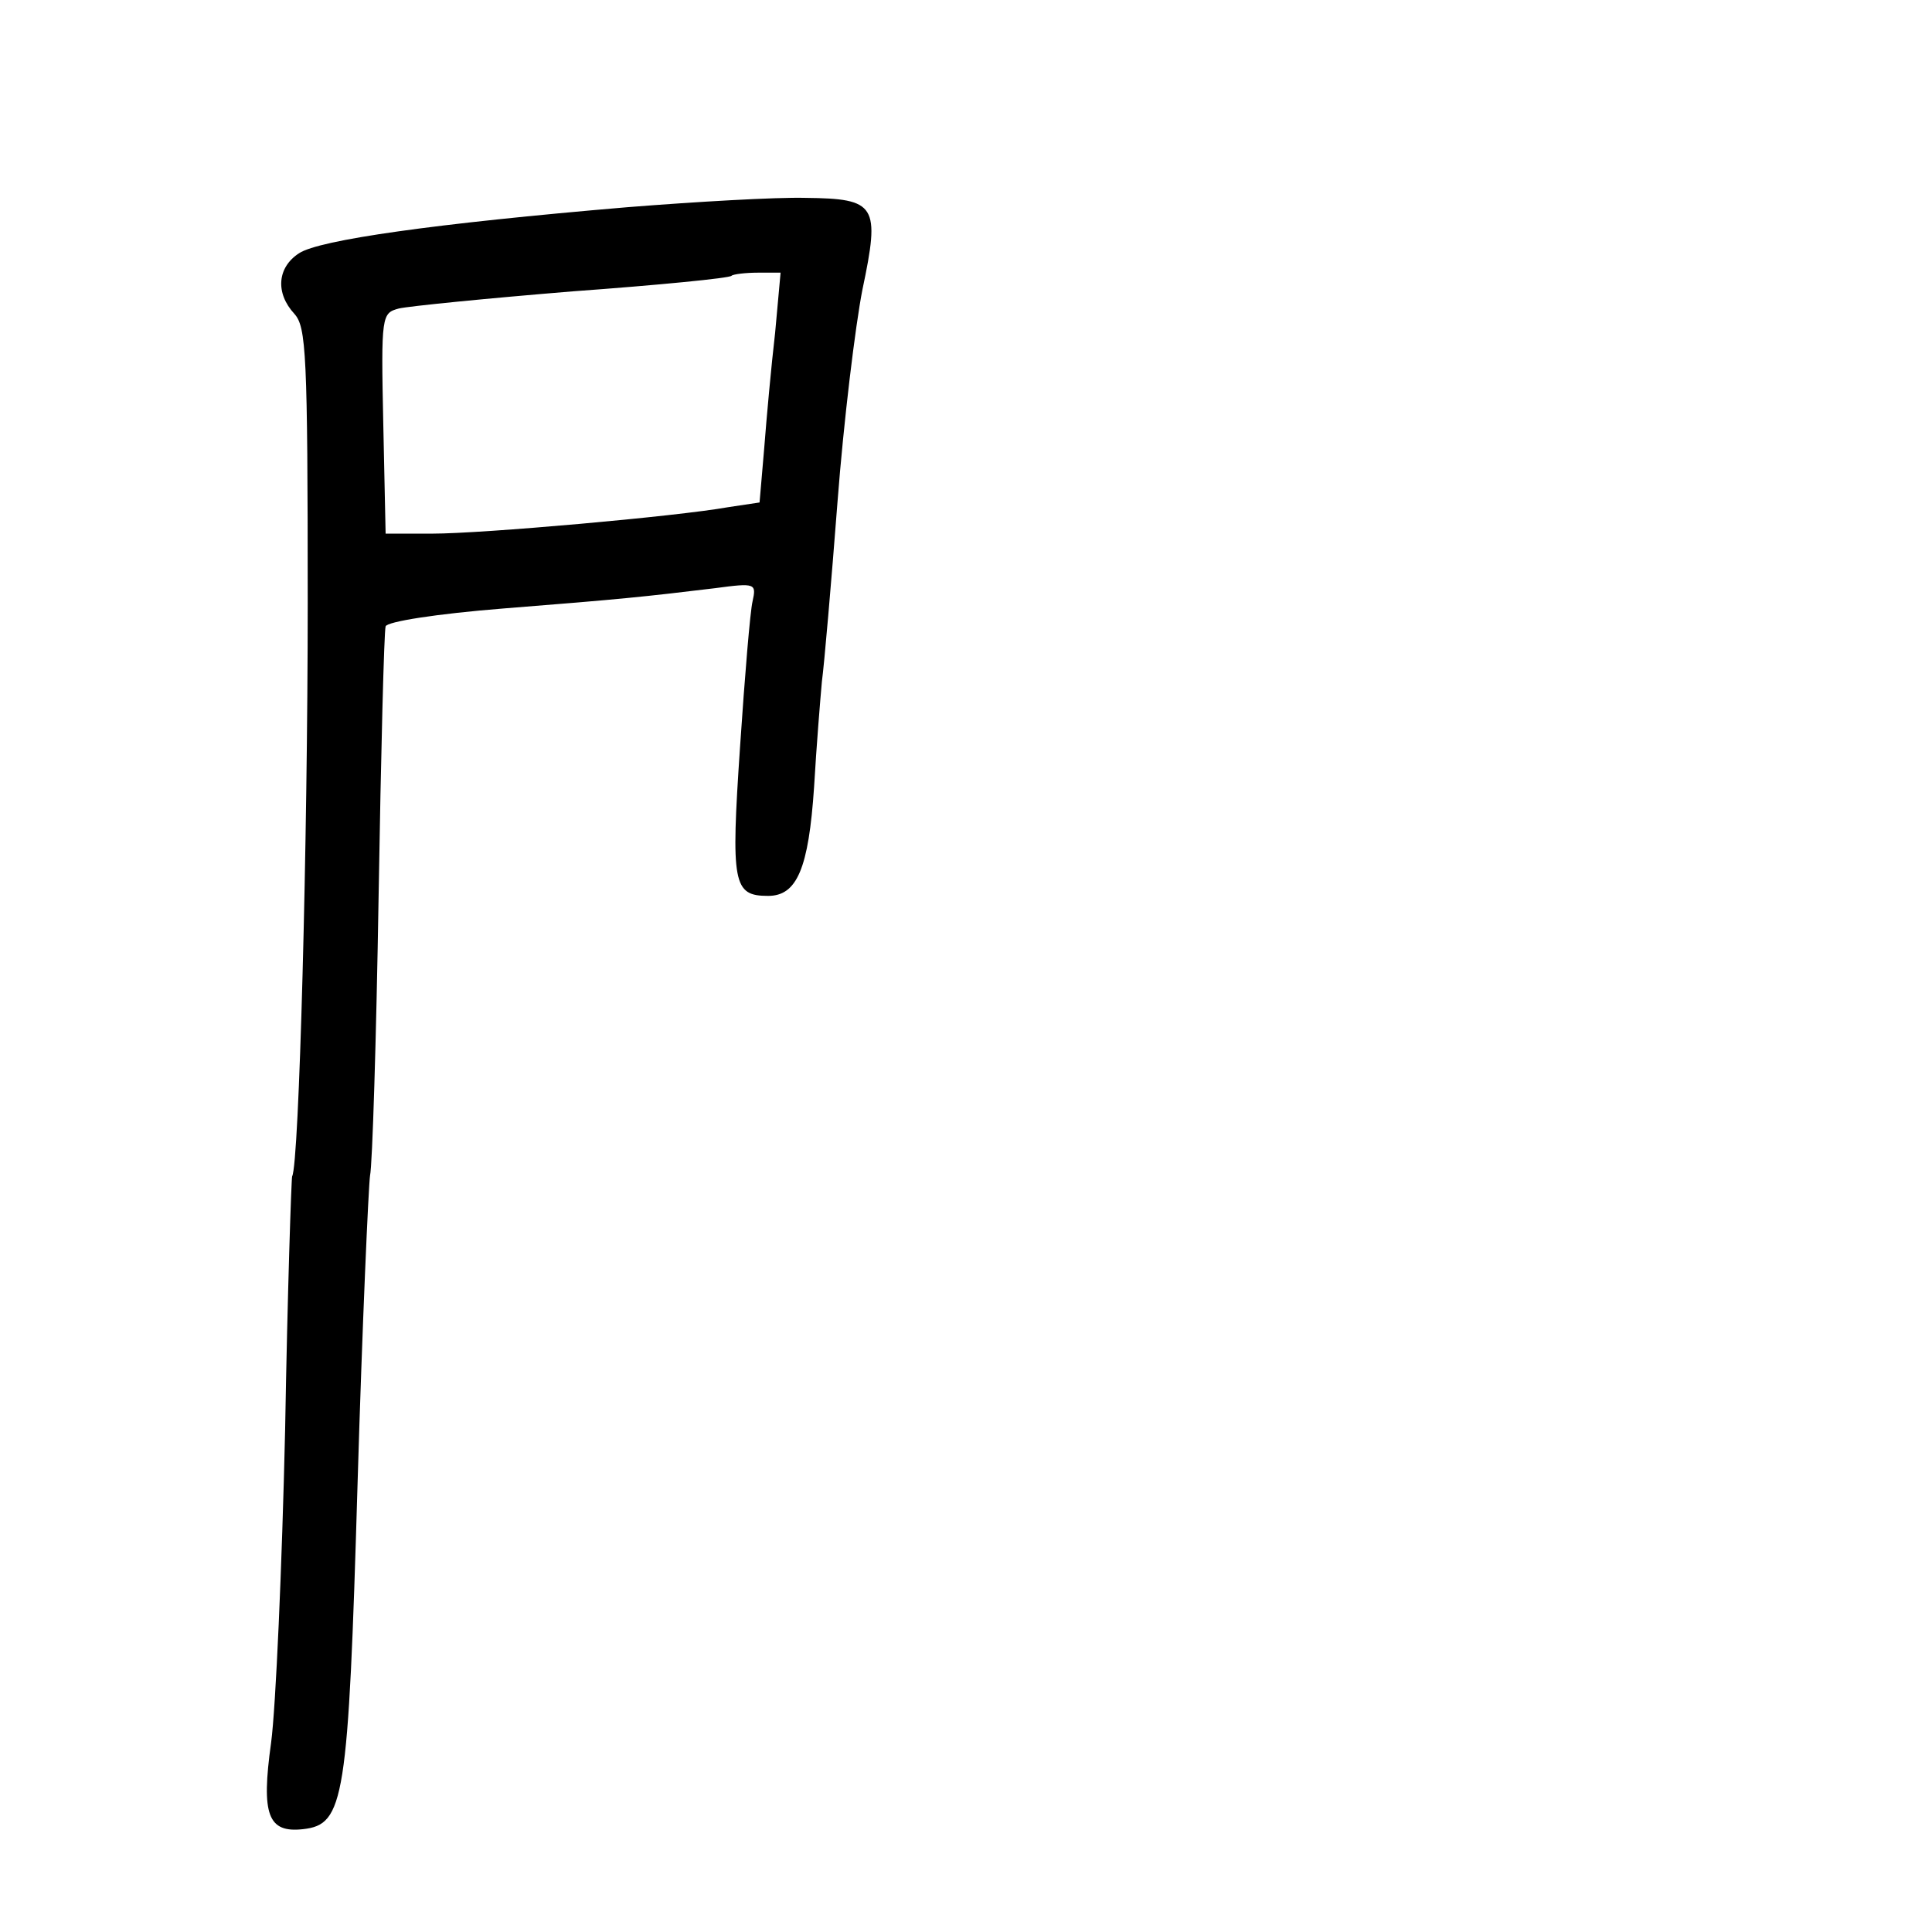 <?xml version="1.0" standalone="no"?>
<!DOCTYPE svg PUBLIC "-//W3C//DTD SVG 20010904//EN"
 "http://www.w3.org/TR/2001/REC-SVG-20010904/DTD/svg10.dtd">
<svg version="1.0" xmlns="http://www.w3.org/2000/svg"
 width="248pt" height="248pt" viewBox="0 0 248 248"
 preserveAspectRatio="xMidYMid meet">
<g transform="translate(0,248) scale(0.1,-0.1)"
fill="#000000" stroke="none">
<path d="M805 2214 c-248 -21 -395 -42 -421 -59 -28 -18 -31 -51 -6 -78 15
-17 17 -50 17 -371 0 -306 -11 -721 -20 -736 -1 -3 -6 -149 -9 -325 -4 -176
-12 -357 -18 -402 -13 -93 -4 -116 41 -111 53 6 58 36 70 444 6 203 14 381 16
395 3 13 8 175 11 359 3 184 7 340 9 346 2 6 64 16 152 23 152 12 180 15 271
26 52 7 53 6 48 -17 -3 -12 -10 -96 -16 -186 -12 -177 -9 -192 36 -192 37 0
52 35 59 140 3 52 8 113 10 135 3 22 12 126 20 230 8 105 23 227 32 273 23
109 18 117 -73 118 -38 1 -141 -5 -229 -12z m190 -161 c-5 -43 -11 -109 -14
-148 l-6 -70 -40 -6 c-67 -12 -316 -34 -380 -34 l-60 0 -3 141 c-3 140 -2 142
20 148 13 3 113 13 223 22 110 8 202 17 204 20 2 2 18 4 34 4 l29 0 -7 -77z"/>
</g>
</svg>
